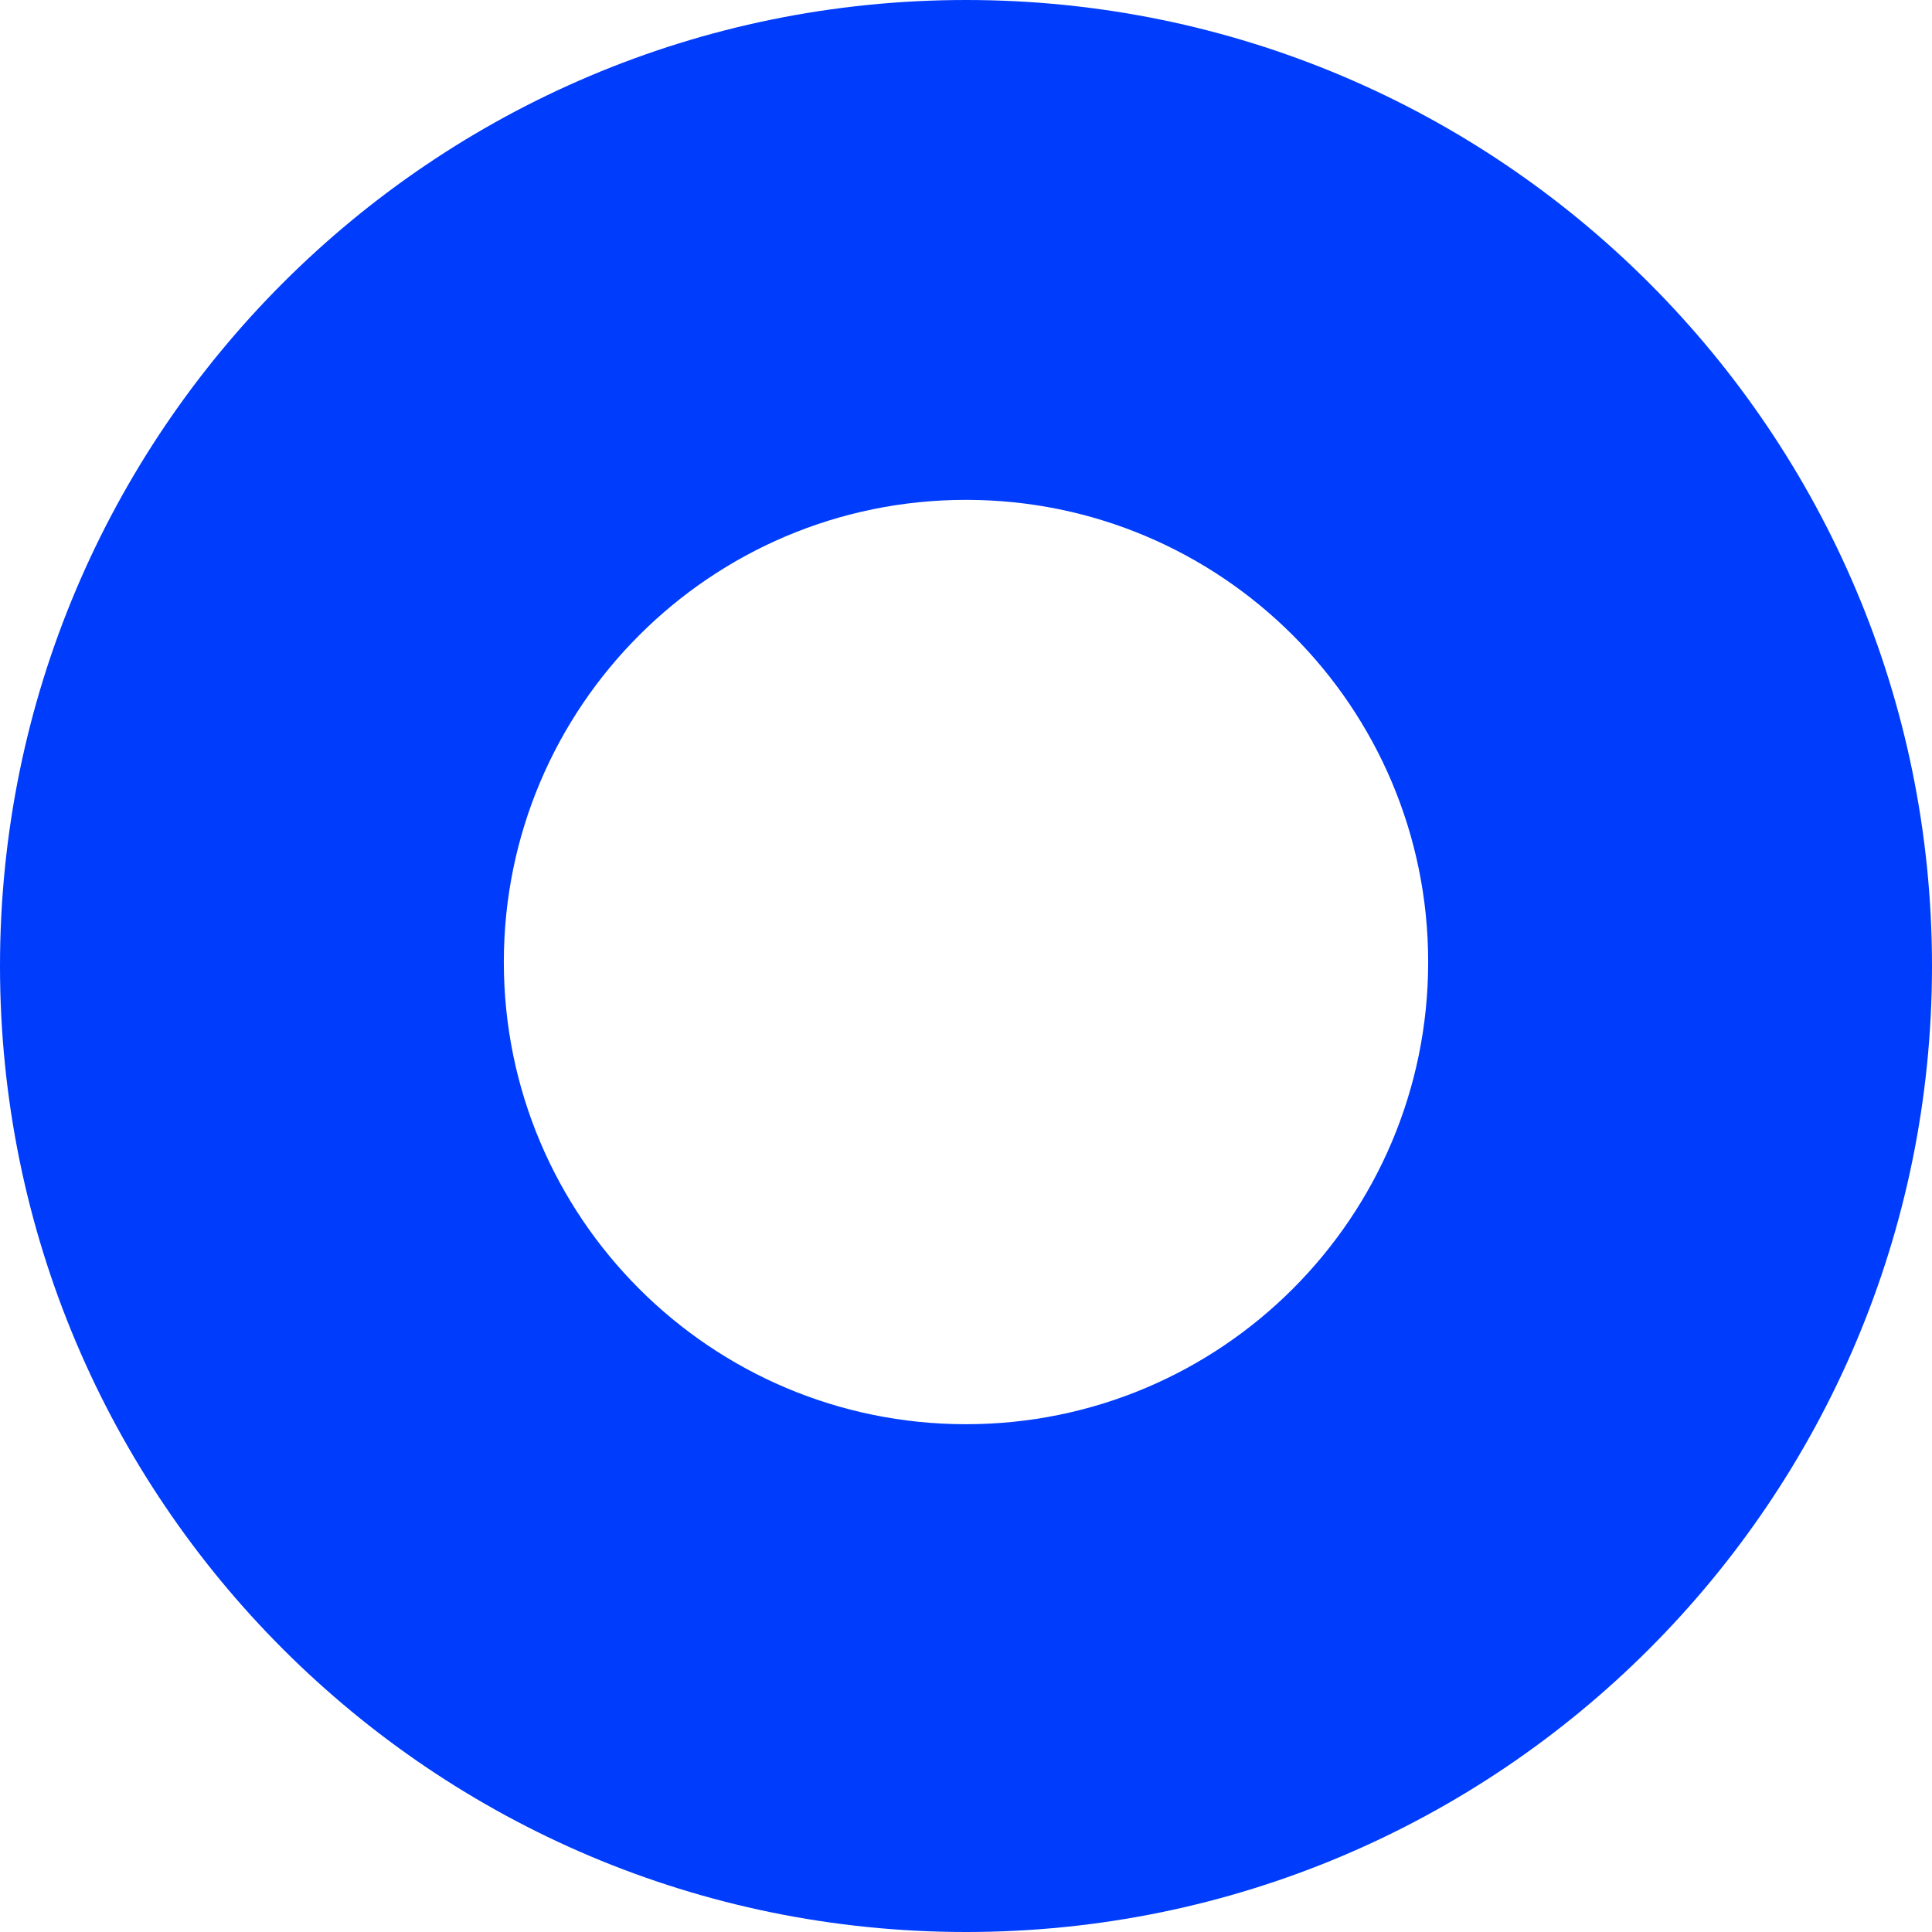 <svg width="256" height="256" viewBox="0 0 256 256" fill="none" xmlns="http://www.w3.org/2000/svg">
<path d="M128 0C198.692 0 256 57.308 256 128C256 198.692 198.692 256 128 256C57.308 256 0 198.692 0 128C0 57.308 57.308 0 128 0ZM128 66.234C94.178 66.234 66.76 93.652 66.76 127.474C66.76 161.296 94.178 188.715 128 188.715C161.822 188.715 189.24 161.296 189.24 127.474C189.24 93.652 161.822 66.234 128 66.234Z" fill="#003CFB"/>
</svg>
